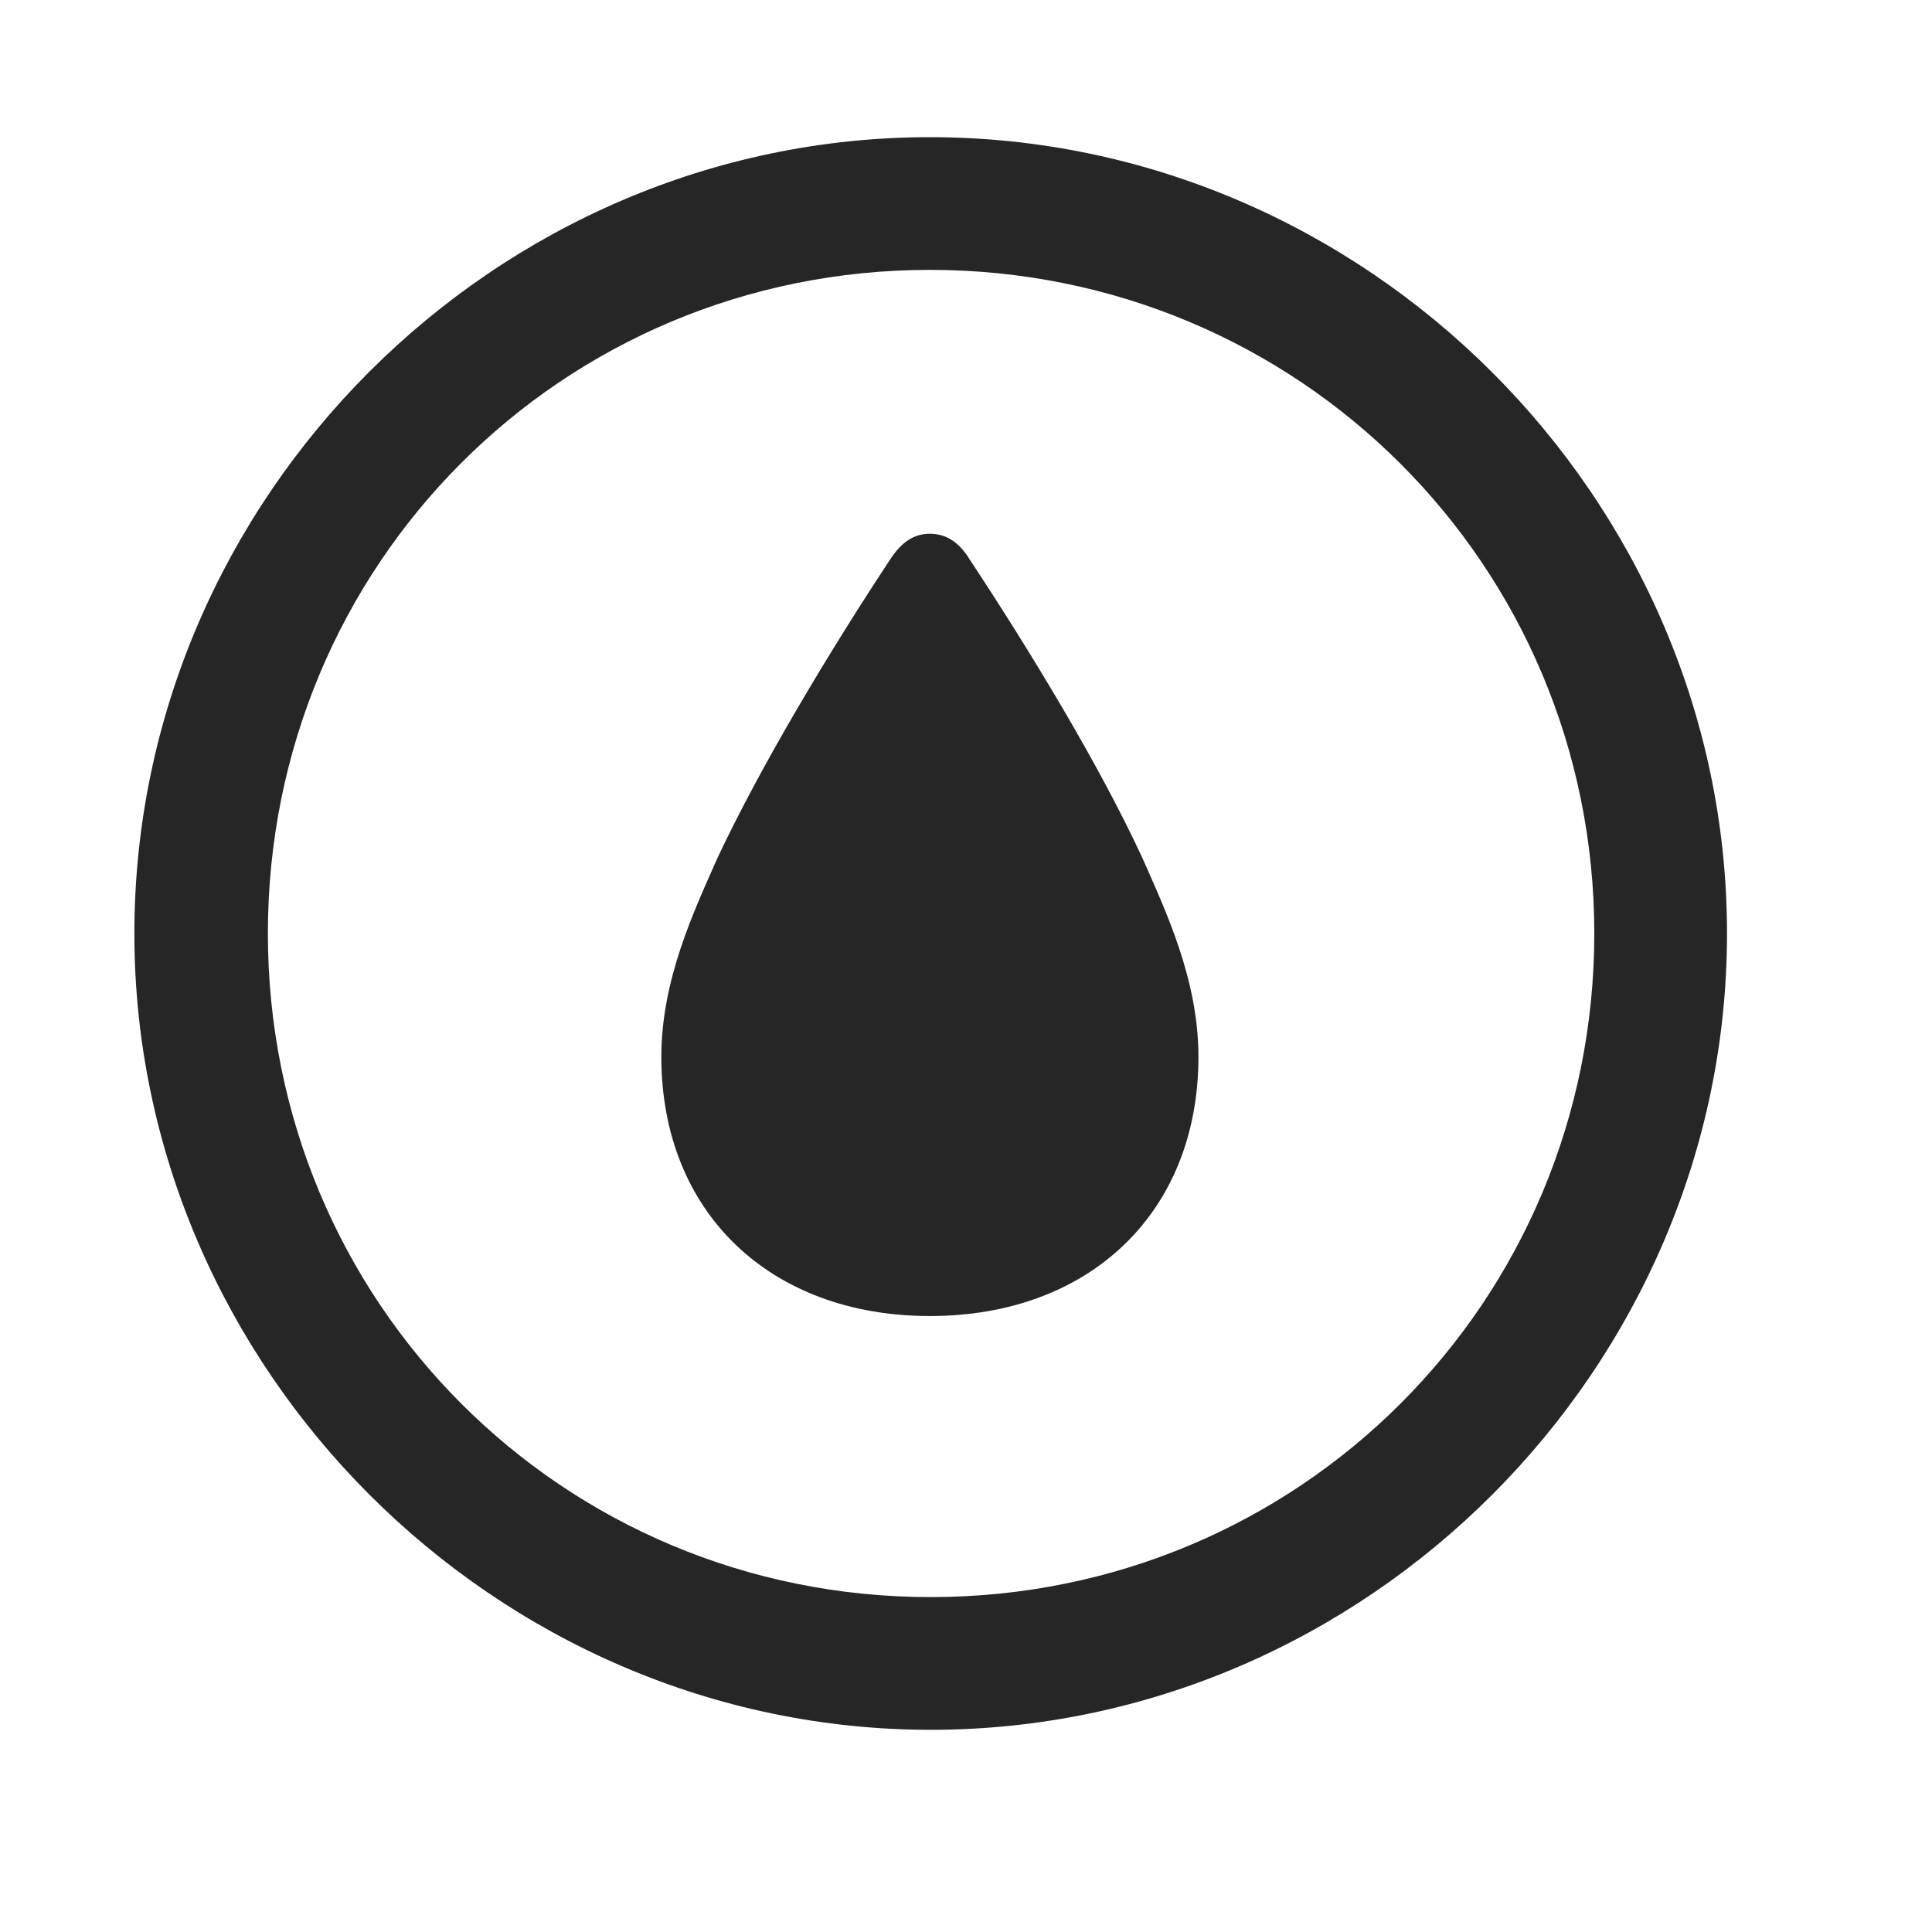 <svg width="29" height="29" viewBox="0 0 29 29" fill="currentColor" xmlns="http://www.w3.org/2000/svg">
<g clip-path="url(#clip0_2207_33810)">
<path d="M13.97 25.965C20.509 25.965 25.923 20.539 25.923 14.012C25.923 7.473 20.497 2.059 13.958 2.059C7.431 2.059 2.017 7.473 2.017 14.012C2.017 20.539 7.443 25.965 13.97 25.965ZM13.97 23.973C8.439 23.973 4.021 19.543 4.021 14.012C4.021 8.481 8.427 4.051 13.958 4.051C19.489 4.051 23.931 8.481 23.931 14.012C23.931 19.543 19.501 23.973 13.97 23.973Z" fill="currentColor" fill-opacity="0.85"/>
<path d="M13.958 19.754C16.361 19.754 17.989 18.195 17.989 15.864C17.989 14.703 17.497 13.672 17.146 12.875C16.513 11.504 15.47 9.781 14.556 8.399C14.392 8.129 14.193 8.012 13.958 8.012C13.724 8.012 13.536 8.129 13.361 8.399C12.447 9.781 11.415 11.504 10.771 12.875C10.419 13.672 9.927 14.703 9.927 15.864C9.927 18.195 11.556 19.754 13.958 19.754Z" fill="currentColor" fill-opacity="0.85"/>
</g>
<defs>
<clipPath id="clip0_2207_33810">
<rect width="23.906" height="23.918" fill="currentColor" transform="translate(2.017 2.059)"/>
</clipPath>
</defs>
</svg>
